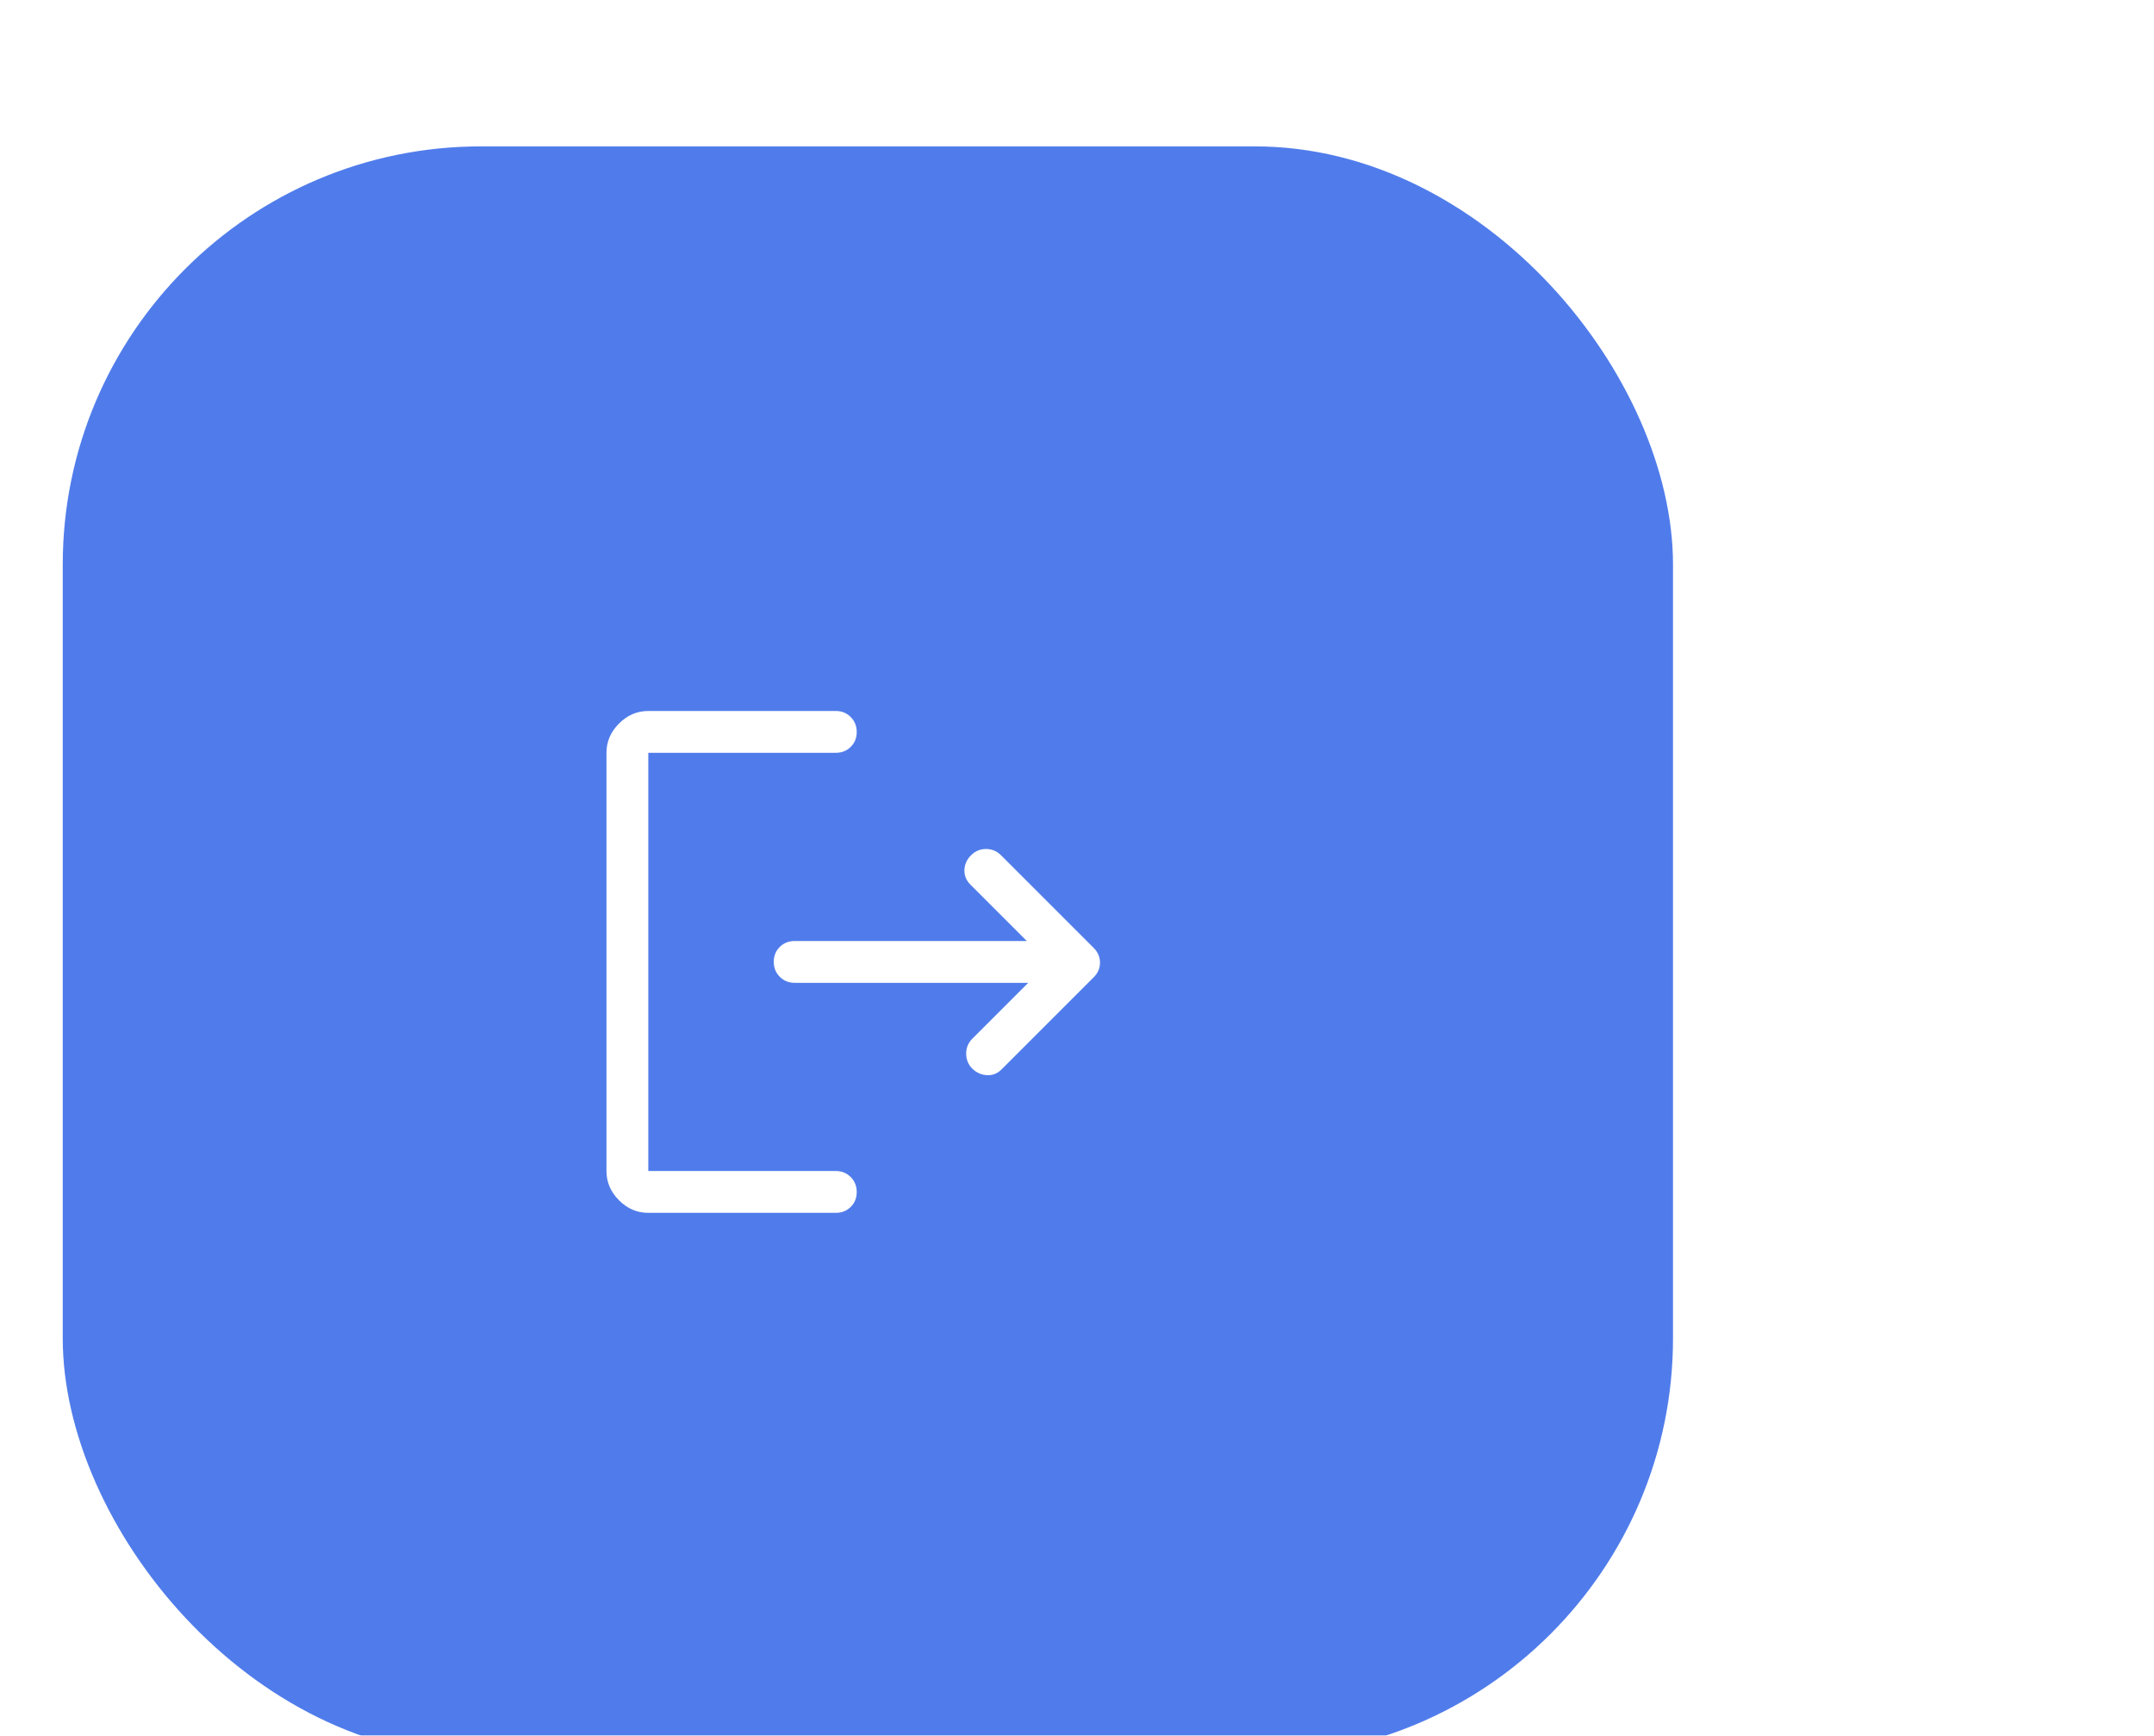 <svg width="103" height="83" viewBox="0 0 103 83" fill="none" xmlns="http://www.w3.org/2000/svg">
<g id="Frame 10" filter="url(#filter0_d_42_2170)">
<rect x="3" y="3" width="77" height="77" rx="20" fill="#507CEB"/>
<path id="Vector" d="M31 54C30.467 54 30 53.8 29.6 53.4C29.2 53 29 52.533 29 52V32C29 31.467 29.2 31 29.6 30.6C30 30.2 30.467 30 31 30H39.967C40.25 30 40.487 30.096 40.679 30.289C40.871 30.482 40.967 30.721 40.967 31.006C40.967 31.291 40.871 31.528 40.679 31.717C40.487 31.906 40.25 32 39.967 32H31V52H39.967C40.25 52 40.487 52.096 40.679 52.289C40.871 52.482 40.967 52.721 40.967 53.006C40.967 53.291 40.871 53.528 40.679 53.717C40.487 53.906 40.25 54 39.967 54H31ZM49.167 43H38C37.717 43 37.479 42.904 37.288 42.711C37.096 42.518 37 42.279 37 41.994C37 41.709 37.096 41.472 37.288 41.283C37.479 41.094 37.717 41 38 41H49.1L46.4 38.3C46.2 38.1 46.106 37.867 46.117 37.6C46.128 37.333 46.233 37.1 46.433 36.9C46.633 36.7 46.872 36.6 47.15 36.6C47.428 36.6 47.667 36.7 47.867 36.9L52.3 41.333C52.5 41.533 52.6 41.767 52.6 42.033C52.6 42.3 52.5 42.533 52.3 42.733L47.9 47.133C47.704 47.333 47.472 47.428 47.203 47.417C46.934 47.406 46.696 47.3 46.487 47.1C46.296 46.9 46.2 46.661 46.2 46.383C46.2 46.106 46.3 45.867 46.5 45.667L49.167 43Z" fill="white"/>
</g>
<defs>
<filter id="filter0_d_42_2170" x="-20" y="-16" width="123" height="123" filterUnits="userSpaceOnUse" color-interpolation-filters="sRGB">
<feFlood flood-opacity="0" result="BackgroundImageFix"/>
<feColorMatrix in="SourceAlpha" type="matrix" values="0 0 0 0 0 0 0 0 0 0 0 0 0 0 0 0 0 0 127 0" result="hardAlpha"/>
<feOffset dy="4"/>
<feGaussianBlur stdDeviation="11.5"/>
<feComposite in2="hardAlpha" operator="out"/>
<feColorMatrix type="matrix" values="0 0 0 0 0.899 0 0 0 0 0.882 0 0 0 0 1 0 0 0 1 0"/>
<feBlend mode="normal" in2="BackgroundImageFix" result="effect1_dropShadow_42_2170"/>
<feBlend mode="normal" in="SourceGraphic" in2="effect1_dropShadow_42_2170" result="shape"/>
</filter>
</defs>
</svg>
